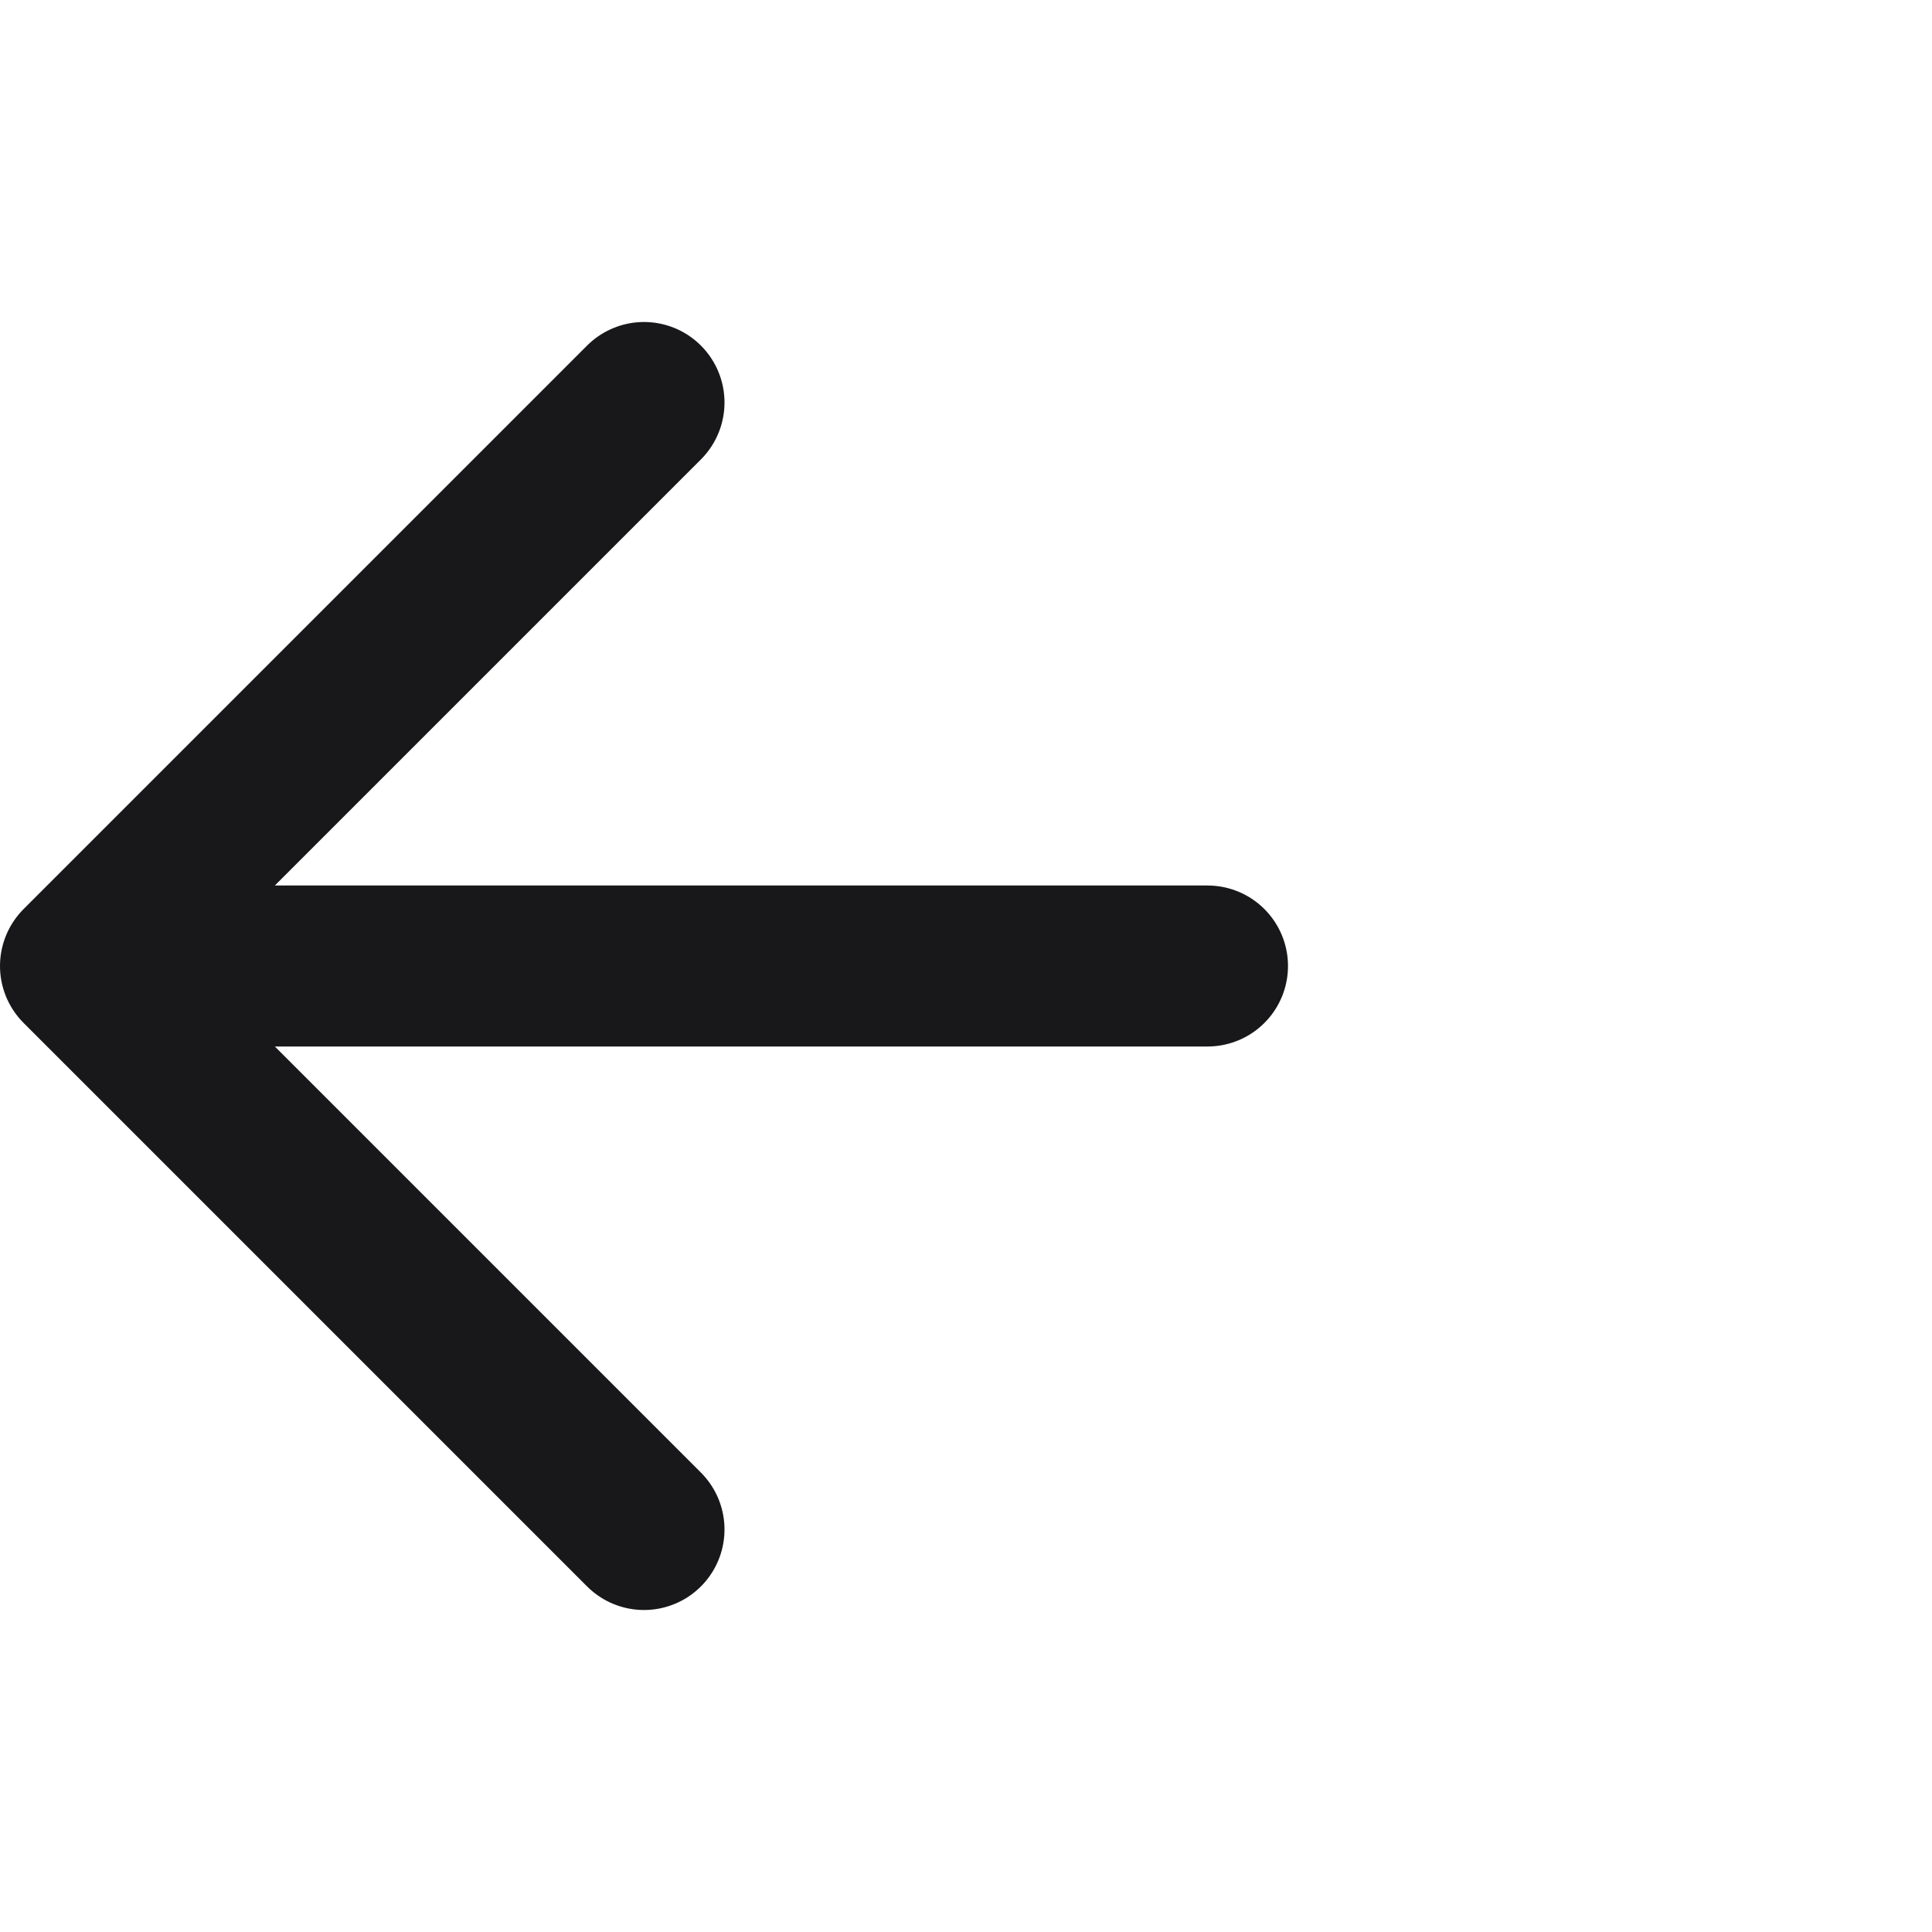 <svg width="48" height="48" viewBox="0 0 48 48" fill="none" xmlns="http://www.w3.org/2000/svg">
<path d="M30 24H2M2 24L16 38M2 24L16 10" stroke="#18181B" stroke-width="4" stroke-linecap="round" stroke-linejoin="round"/>
</svg>
